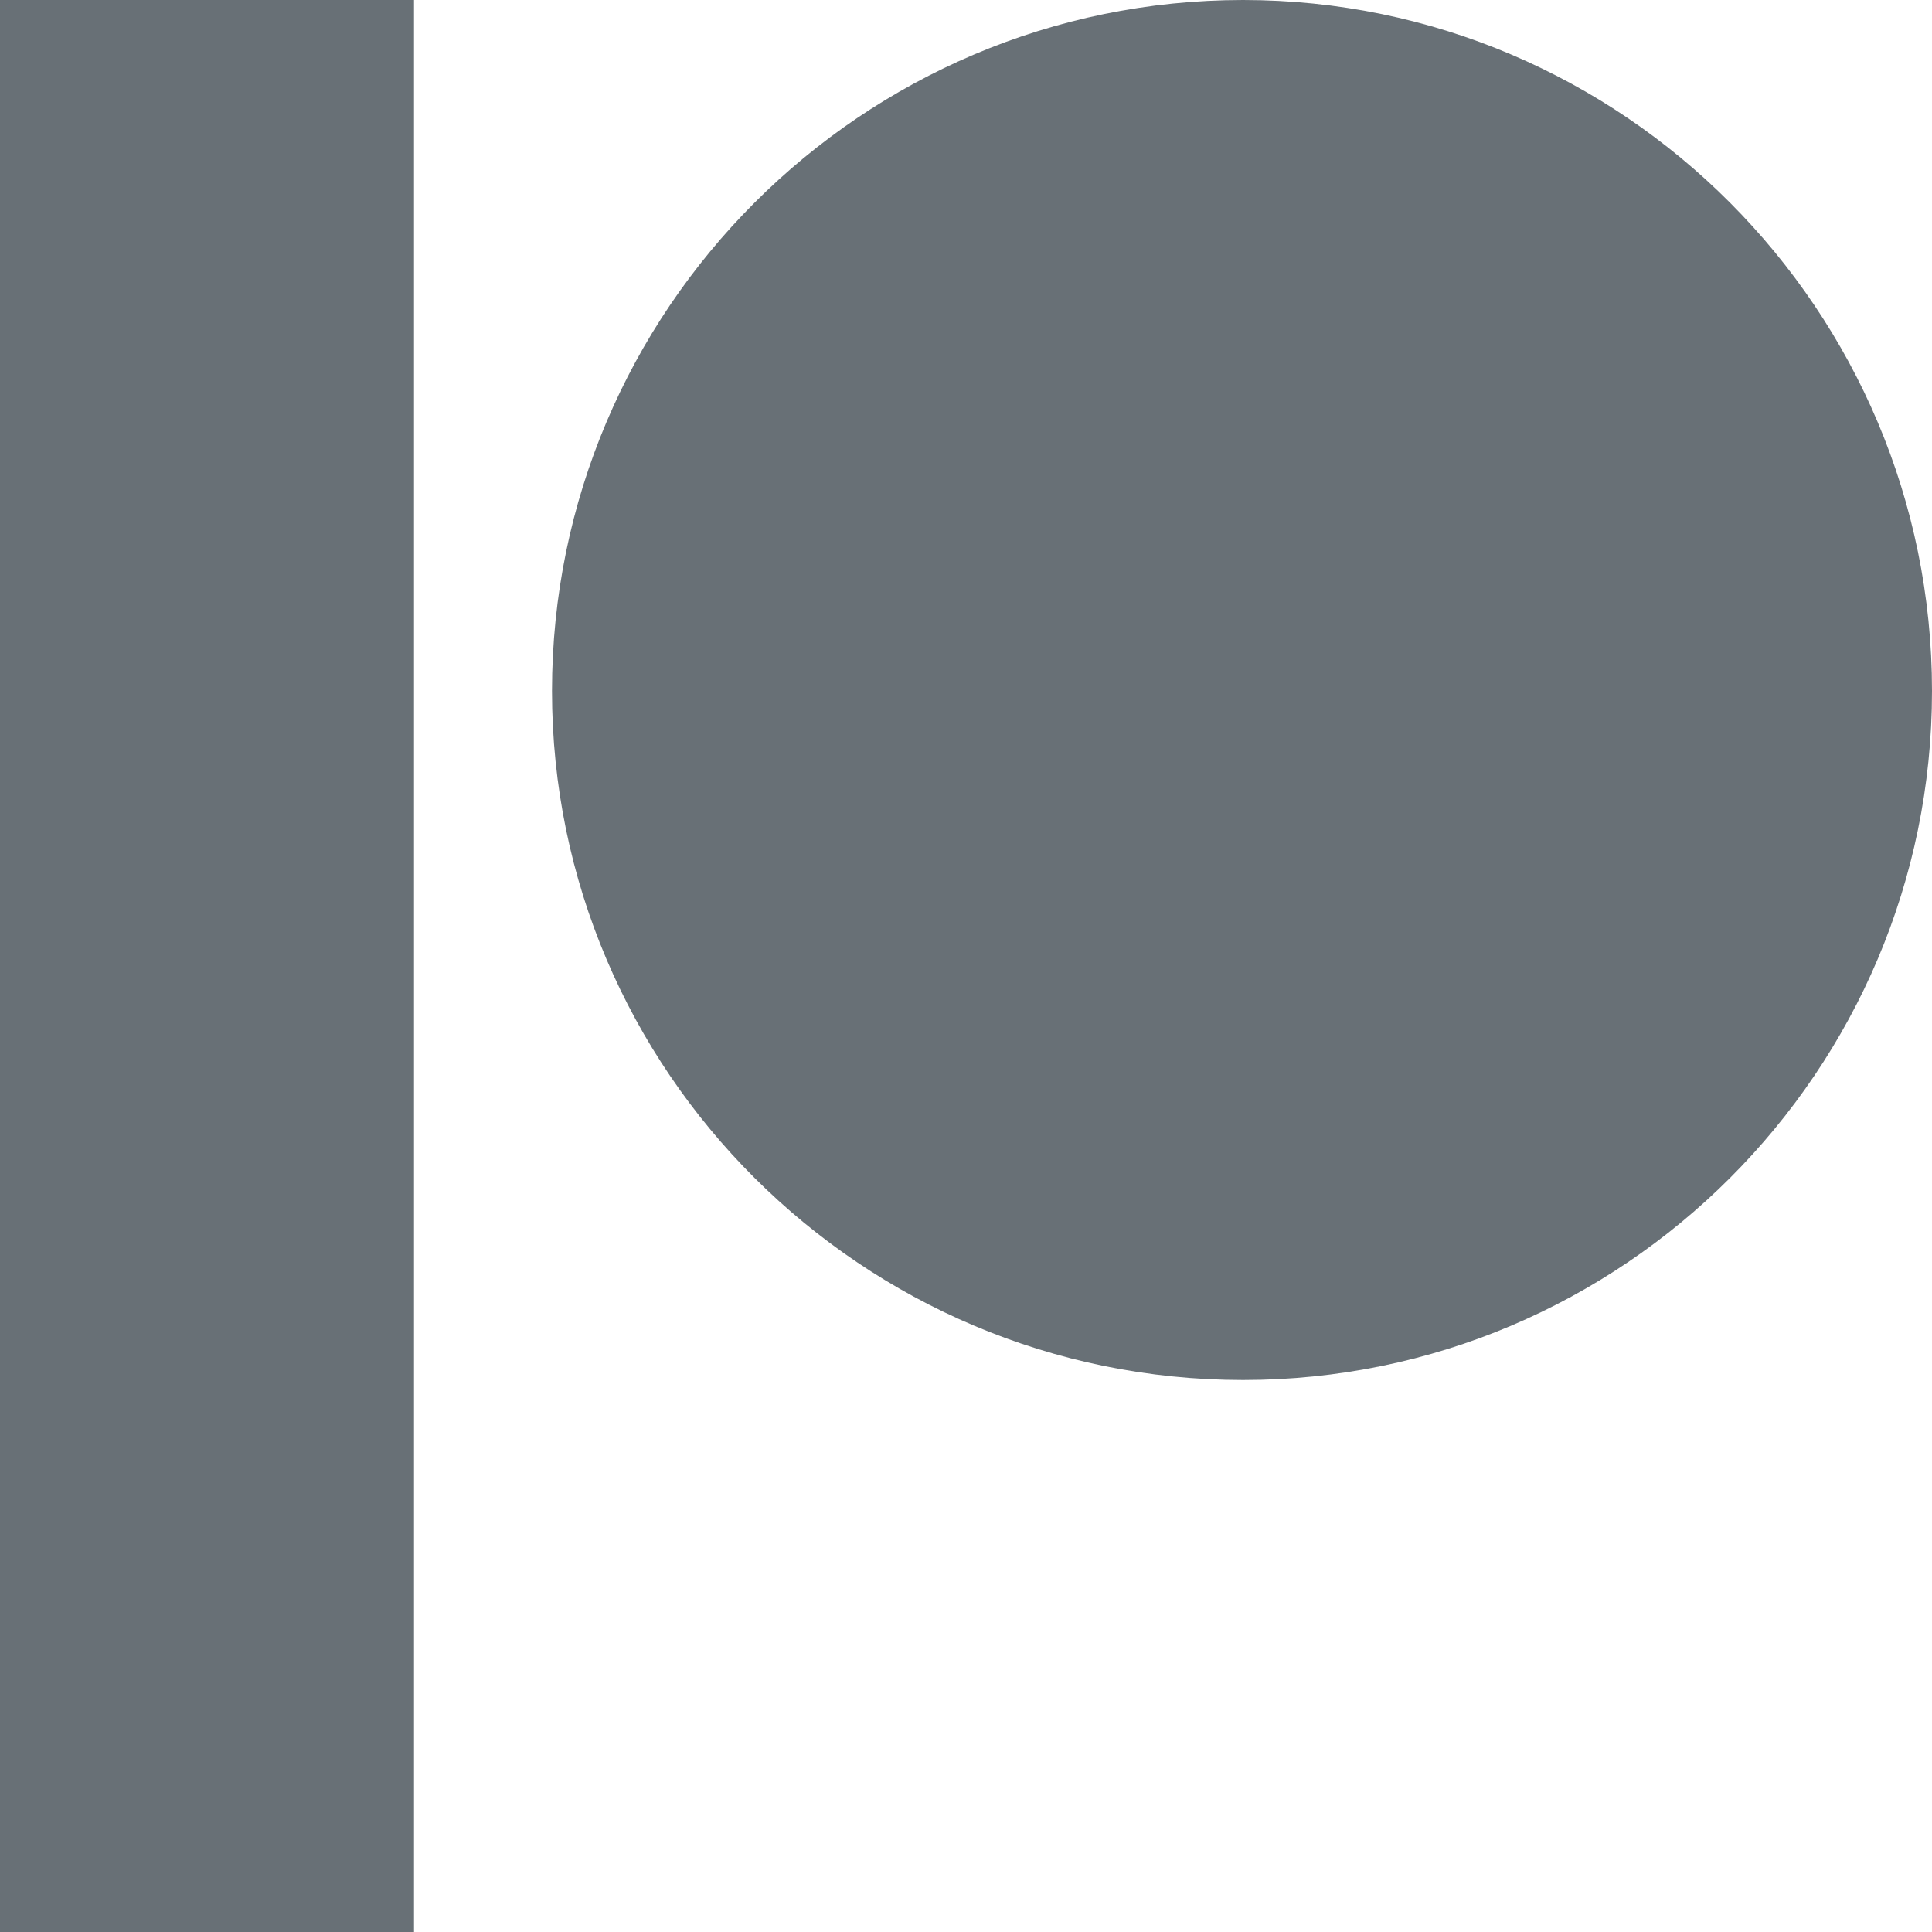 <svg xmlns="http://www.w3.org/2000/svg" viewBox="0 0 24 24" width="24" height="24">
  <path fill="#687076" d="M5.143 24H0V0h5.143v24ZM24 8.584C24 3.851 20.16 0 15.442 0c-4.734 0-8.585 3.85-8.585 8.584 0 4.72 3.851 8.559 8.585 8.559 4.719 0 8.558-3.84 8.558-8.559Z" />
</svg>